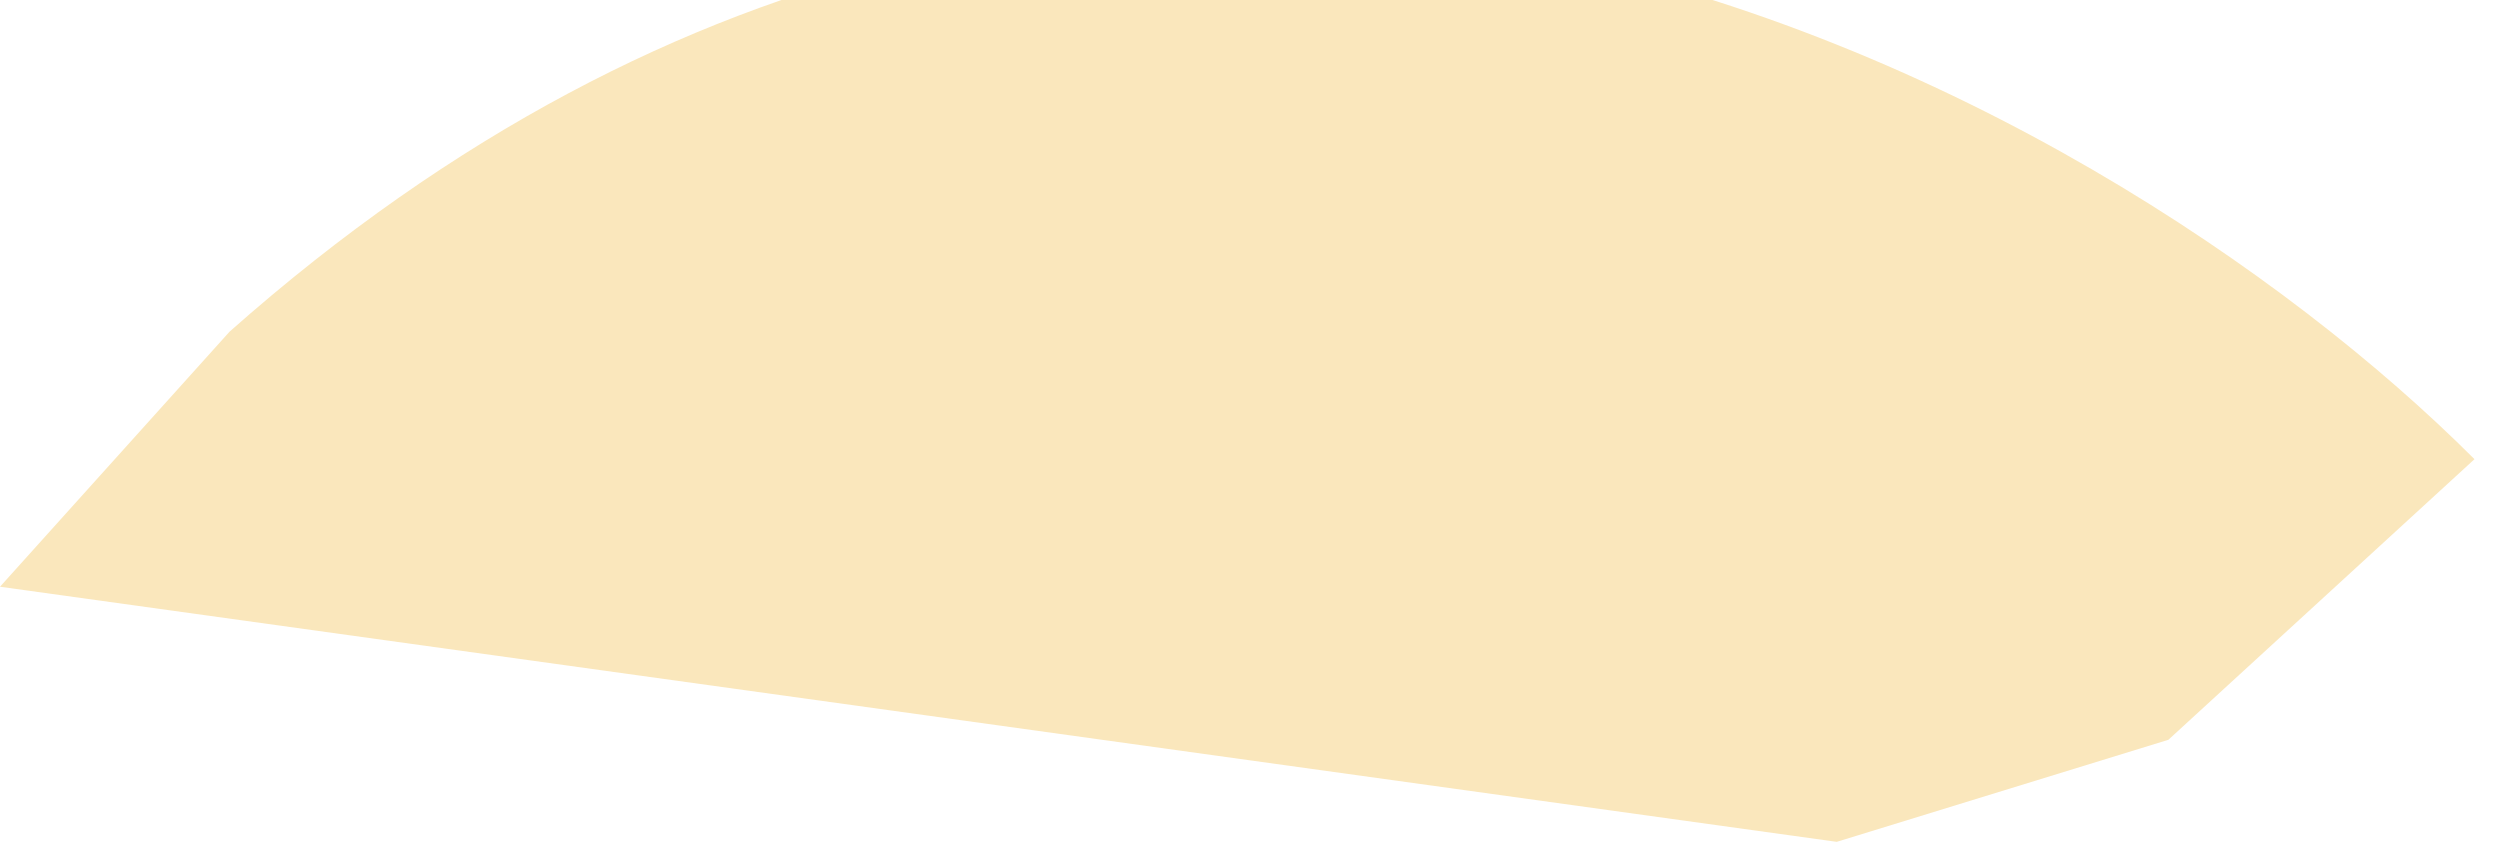 <?xml version="1.0" encoding="UTF-8" standalone="no"?><svg width='49' height='17' viewBox='0 0 49 17' fill='none' xmlns='http://www.w3.org/2000/svg'>
<path d='M48.5 9L42.5 14.5L36 16.5L0 11.5L4.5 6.5C22.1 -9.1 41.167 1.667 48.5 9Z' fill='#FAE7BC'/>
</svg>
